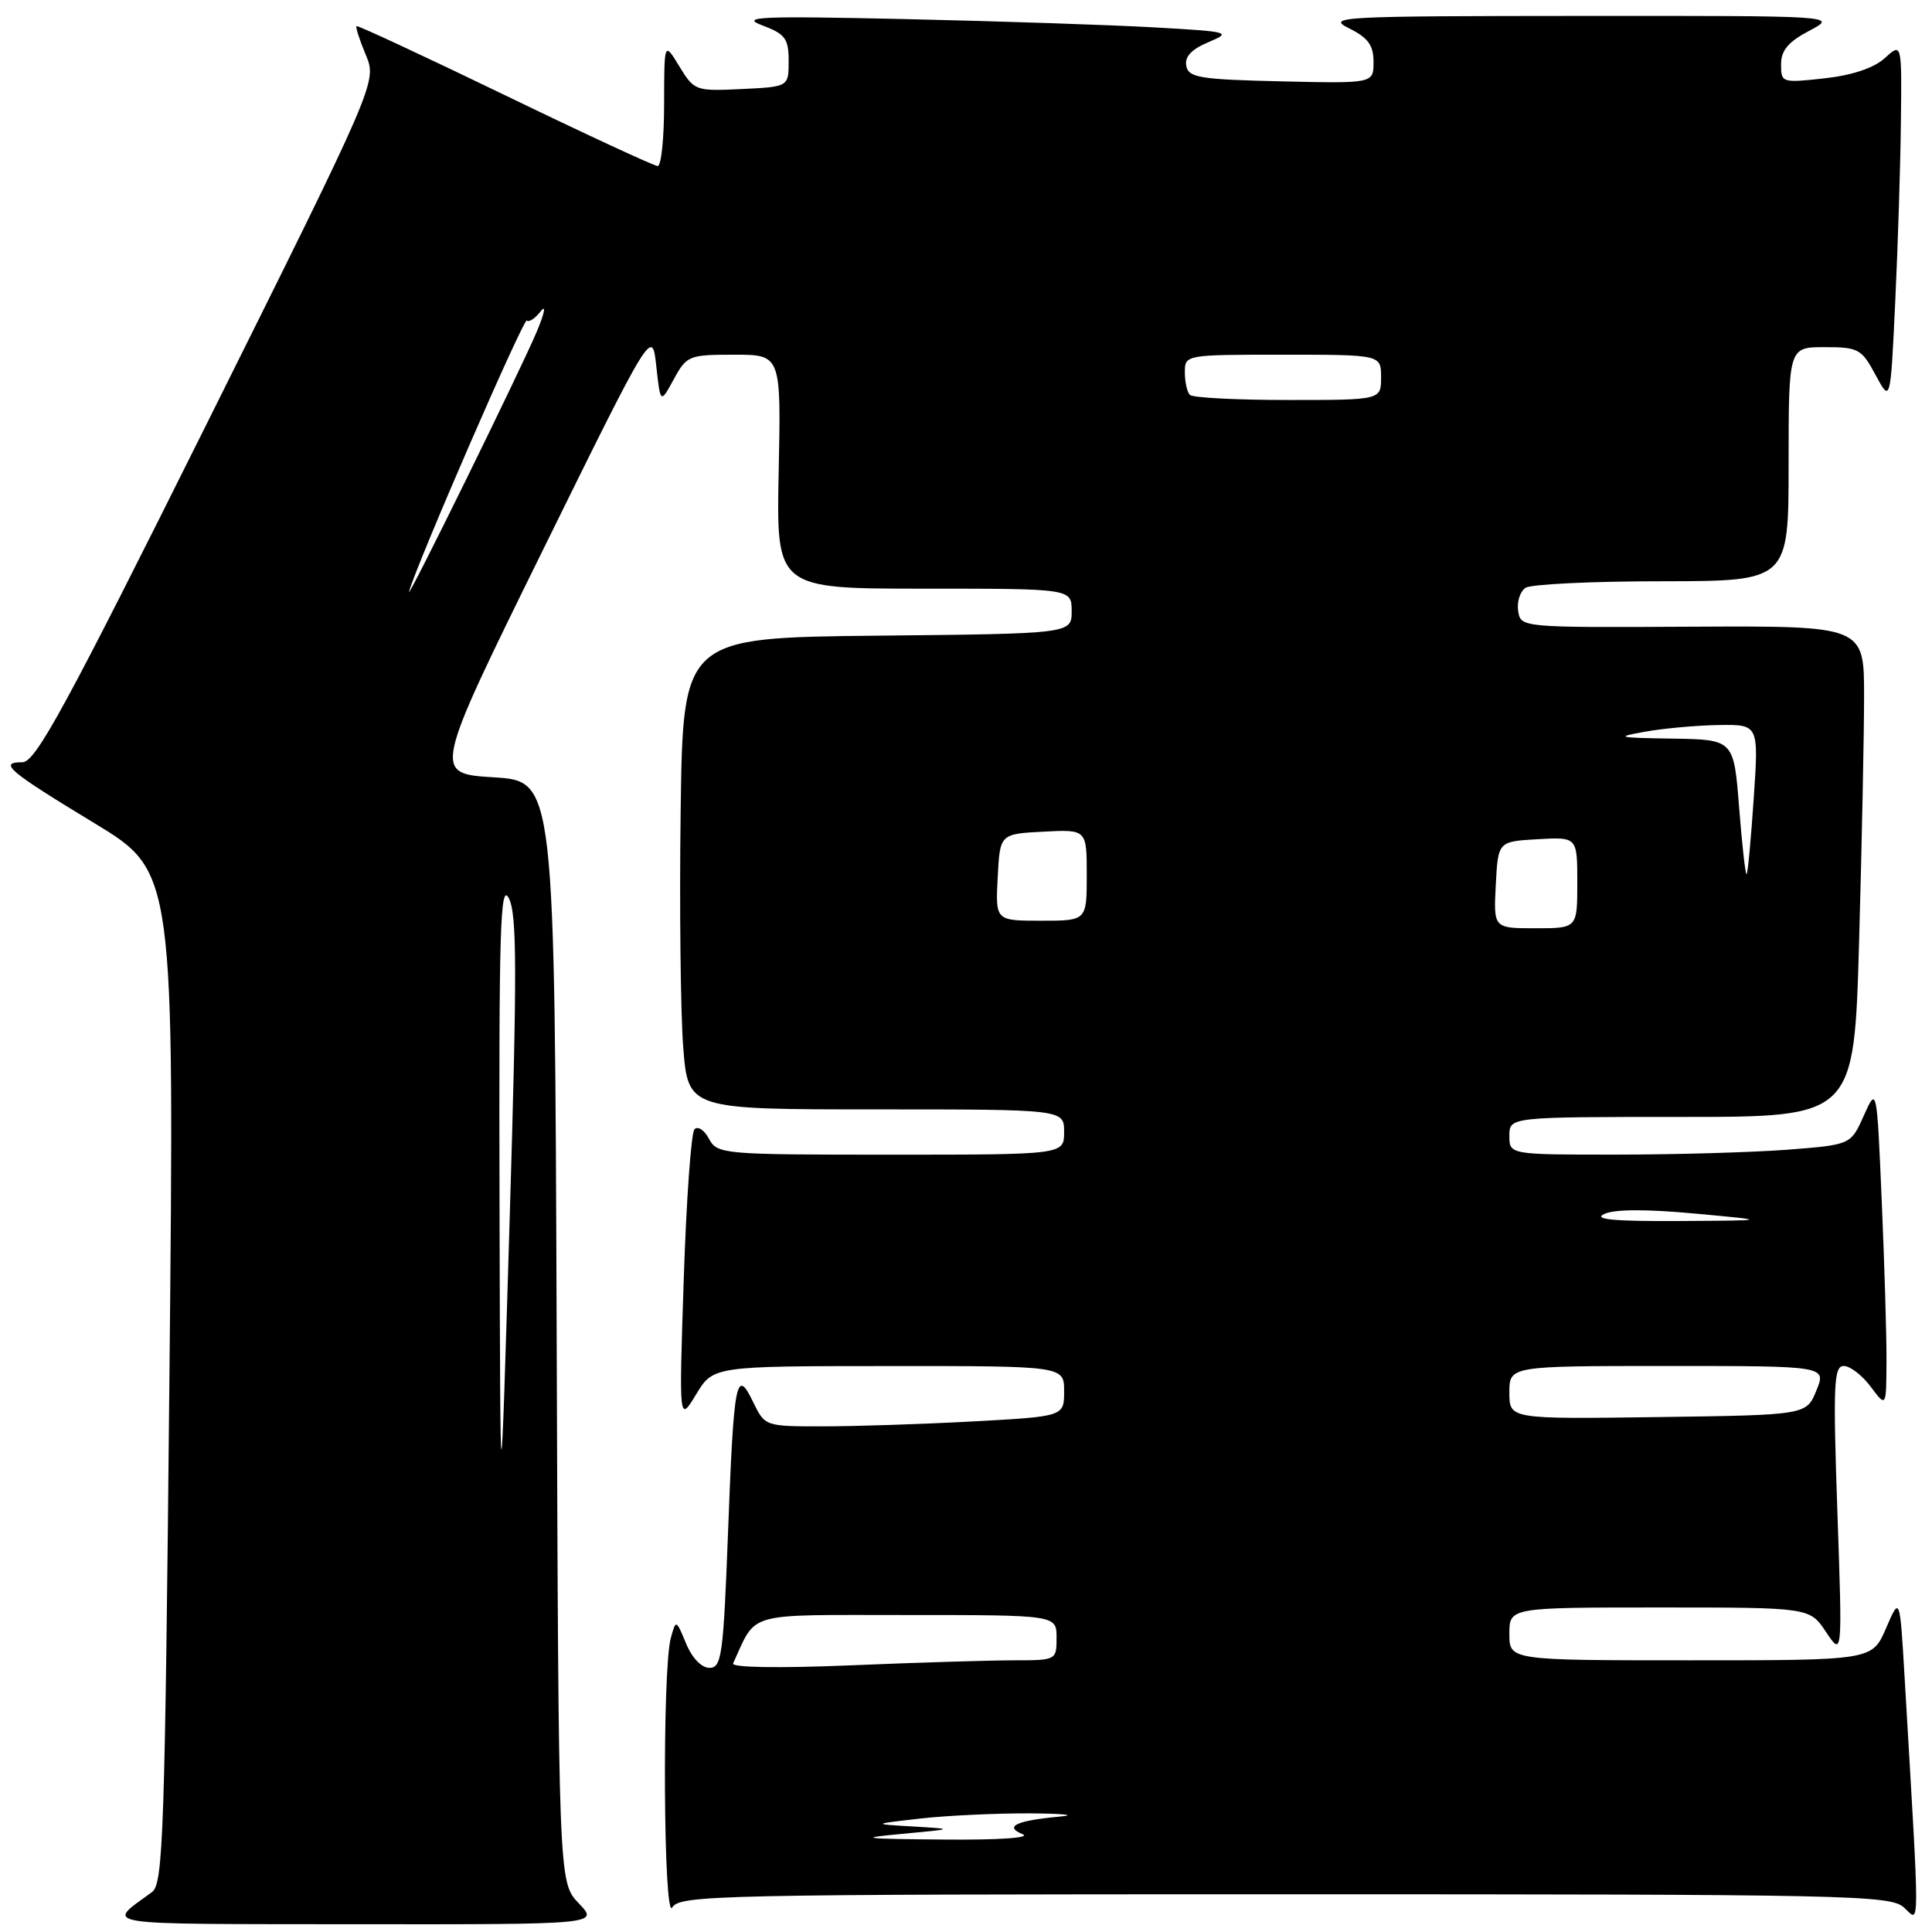 <?xml version="1.0" encoding="UTF-8" standalone="no"?>
<!DOCTYPE svg PUBLIC "-//W3C//DTD SVG 1.1//EN" "http://www.w3.org/Graphics/SVG/1.1/DTD/svg11.dtd" >
<svg xmlns="http://www.w3.org/2000/svg" xmlns:xlink="http://www.w3.org/1999/xlink" version="1.1" viewBox="0 0 256 256">
 <g >
 <path fill="currentColor"
d=" M 76.69 252.20 C 74.01 249.40 74.01 249.40 73.76 176.45 C 73.50 103.50 73.50 103.50 65.43 103.00 C 57.36 102.50 57.36 102.50 71.88 73.00 C 86.41 43.50 86.41 43.50 86.96 48.50 C 87.51 53.50 87.51 53.50 89.28 50.25 C 90.99 47.12 91.28 47.00 97.28 47.00 C 103.50 47.00 103.50 47.00 103.18 62.50 C 102.86 78.00 102.86 78.00 122.43 78.00 C 142.00 78.00 142.00 78.00 142.00 80.98 C 142.00 83.97 142.00 83.97 116.25 84.23 C 90.50 84.50 90.50 84.50 90.19 107.50 C 90.02 120.15 90.18 134.21 90.53 138.75 C 91.18 147.00 91.18 147.00 116.09 147.00 C 141.00 147.00 141.00 147.00 141.00 150.00 C 141.00 153.00 141.00 153.00 118.04 153.00 C 95.70 153.00 95.04 152.94 93.94 150.89 C 93.32 149.73 92.46 149.17 92.02 149.64 C 91.58 150.11 90.94 159.05 90.60 169.50 C 89.97 188.50 89.97 188.50 92.24 184.76 C 94.50 181.02 94.50 181.02 117.75 181.01 C 141.00 181.00 141.00 181.00 141.00 184.35 C 141.00 187.69 141.00 187.69 128.84 188.35 C 122.16 188.71 113.24 189.00 109.02 189.00 C 101.37 189.00 101.36 189.00 99.78 185.75 C 97.55 181.14 97.23 182.78 96.46 203.25 C 95.85 219.32 95.62 221.00 94.01 221.00 C 92.96 221.00 91.70 219.69 90.91 217.78 C 89.58 214.57 89.57 214.57 88.89 217.03 C 87.73 221.20 87.91 254.76 89.08 252.75 C 90.04 251.11 94.97 251.00 170.22 251.00 C 245.12 251.00 250.47 251.11 252.28 252.75 C 254.43 254.69 254.42 257.22 252.37 222.25 C 251.74 211.50 251.74 211.50 249.91 215.75 C 248.08 220.00 248.08 220.00 224.04 220.00 C 200.00 220.00 200.00 220.00 200.00 216.50 C 200.00 213.00 200.00 213.00 219.90 213.00 C 239.80 213.00 239.80 213.00 241.96 216.25 C 244.13 219.50 244.13 219.50 243.46 200.25 C 242.88 183.41 242.99 181.00 244.31 181.00 C 245.15 181.00 246.76 182.24 247.88 183.75 C 249.94 186.50 249.94 186.50 249.97 180.41 C 249.99 177.06 249.70 167.49 249.34 159.15 C 248.69 143.98 248.69 143.98 246.96 147.83 C 245.24 151.69 245.24 151.69 236.87 152.34 C 232.27 152.69 222.09 152.99 214.25 152.99 C 200.00 153.00 200.00 153.00 200.00 150.50 C 200.00 148.00 200.00 148.00 222.84 148.00 C 245.68 148.00 245.68 148.00 246.34 124.75 C 246.70 111.96 247.00 97.32 247.00 92.22 C 247.00 82.93 247.00 82.93 224.25 83.04 C 201.50 83.16 201.50 83.16 201.16 80.94 C 200.98 79.72 201.43 78.34 202.16 77.88 C 202.90 77.41 211.04 77.02 220.25 77.02 C 237.00 77.00 237.00 77.00 237.00 61.50 C 237.00 46.00 237.00 46.00 241.77 46.00 C 246.25 46.00 246.67 46.23 248.52 49.68 C 250.50 53.37 250.50 53.37 251.13 39.93 C 251.48 32.55 251.82 21.81 251.88 16.08 C 252.00 5.65 252.00 5.65 249.75 7.70 C 248.30 9.01 245.45 9.97 241.75 10.38 C 236.12 11.00 236.00 10.97 236.00 8.53 C 236.00 6.68 236.95 5.54 239.75 4.07 C 243.50 2.09 243.50 2.09 209.50 2.11 C 177.50 2.13 175.69 2.22 178.75 3.75 C 181.28 5.00 182.00 6.00 182.00 8.21 C 182.00 11.06 182.00 11.06 169.76 10.78 C 158.99 10.53 157.48 10.29 157.19 8.73 C 156.95 7.52 157.88 6.53 160.12 5.59 C 163.25 4.27 162.96 4.19 152.94 3.63 C 147.20 3.30 132.38 2.81 120.00 2.53 C 100.62 2.10 97.98 2.22 101.00 3.36 C 104.06 4.51 104.50 5.11 104.50 8.09 C 104.50 11.50 104.50 11.50 98.26 11.80 C 92.16 12.09 91.99 12.03 90.02 8.80 C 88.01 5.50 88.01 5.50 88.00 13.75 C 88.00 18.29 87.62 22.00 87.15 22.00 C 86.69 22.00 77.58 17.78 66.90 12.61 C 56.23 7.45 47.38 3.33 47.24 3.46 C 47.09 3.59 47.65 5.30 48.47 7.27 C 49.96 10.84 49.96 10.84 27.51 55.92 C 8.65 93.78 4.72 101.00 2.97 101.00 C -0.27 101.00 1.10 102.16 12.50 109.07 C 23.11 115.50 23.11 115.50 22.45 182.50 C 21.85 243.05 21.63 249.62 20.14 250.71 C 13.99 255.22 12.20 254.93 46.94 254.97 C 79.37 255.00 79.37 255.00 76.69 252.20 Z  M 119.50 243.00 C 126.50 242.35 126.50 242.35 121.00 242.02 C 115.50 241.70 115.50 241.70 122.00 240.96 C 125.58 240.56 132.10 240.26 136.50 240.28 C 140.90 240.31 142.70 240.50 140.50 240.70 C 134.65 241.24 133.00 242.01 135.50 243.04 C 136.68 243.52 132.38 243.82 125.00 243.75 C 114.24 243.66 113.47 243.56 119.50 243.00 Z  M 97.14 220.41 C 100.34 213.47 98.44 214.00 120.16 214.00 C 140.00 214.00 140.00 214.00 140.00 217.00 C 140.00 219.99 139.97 220.00 134.25 220.00 C 131.09 220.01 121.35 220.30 112.61 220.67 C 103.14 221.06 96.89 220.96 97.14 220.41 Z  M 66.19 159.50 C 66.10 123.17 66.29 116.89 67.41 119.00 C 68.51 121.07 68.53 128.44 67.52 162.00 C 66.30 202.50 66.30 202.50 66.19 159.50 Z  M 200.00 184.52 C 200.00 181.00 200.00 181.00 221.00 181.00 C 242.01 181.00 242.01 181.00 240.68 184.25 C 239.36 187.50 239.36 187.50 219.68 187.77 C 200.00 188.04 200.00 188.04 200.00 184.52 Z  M 212.55 160.87 C 213.88 160.22 218.07 160.20 224.55 160.80 C 234.50 161.72 234.50 161.72 222.50 161.79 C 213.88 161.84 211.08 161.58 212.55 160.87 Z  M 198.20 117.25 C 198.50 111.50 198.50 111.50 203.75 111.20 C 209.00 110.90 209.00 110.90 209.00 116.95 C 209.00 123.00 209.00 123.00 203.45 123.00 C 197.90 123.00 197.90 123.00 198.20 117.25 Z  M 132.20 116.25 C 132.50 110.50 132.50 110.50 138.25 110.20 C 144.00 109.90 144.00 109.90 144.00 115.95 C 144.00 122.00 144.00 122.00 137.95 122.00 C 131.90 122.00 131.90 122.00 132.20 116.25 Z  M 230.45 107.08 C 229.74 98.00 229.74 98.00 221.62 97.87 C 214.28 97.76 213.93 97.67 218.00 96.95 C 220.47 96.51 224.87 96.11 227.77 96.07 C 233.04 96.00 233.04 96.00 232.38 105.75 C 232.02 111.11 231.60 115.65 231.44 115.83 C 231.29 116.02 230.84 112.08 230.45 107.08 Z  M 54.20 78.39 C 55.18 74.79 69.40 42.06 69.81 42.47 C 70.08 42.75 70.91 42.19 71.66 41.23 C 72.40 40.28 72.15 41.52 71.10 44.00 C 68.86 49.29 53.76 80.01 54.20 78.39 Z  M 157.67 52.33 C 157.30 51.97 157.00 50.62 157.00 49.33 C 157.00 47.01 157.05 47.00 170.00 47.00 C 183.00 47.00 183.00 47.00 183.00 50.00 C 183.00 53.00 183.00 53.00 170.67 53.00 C 163.88 53.00 158.03 52.70 157.67 52.33 Z "/>
</g>
</svg>